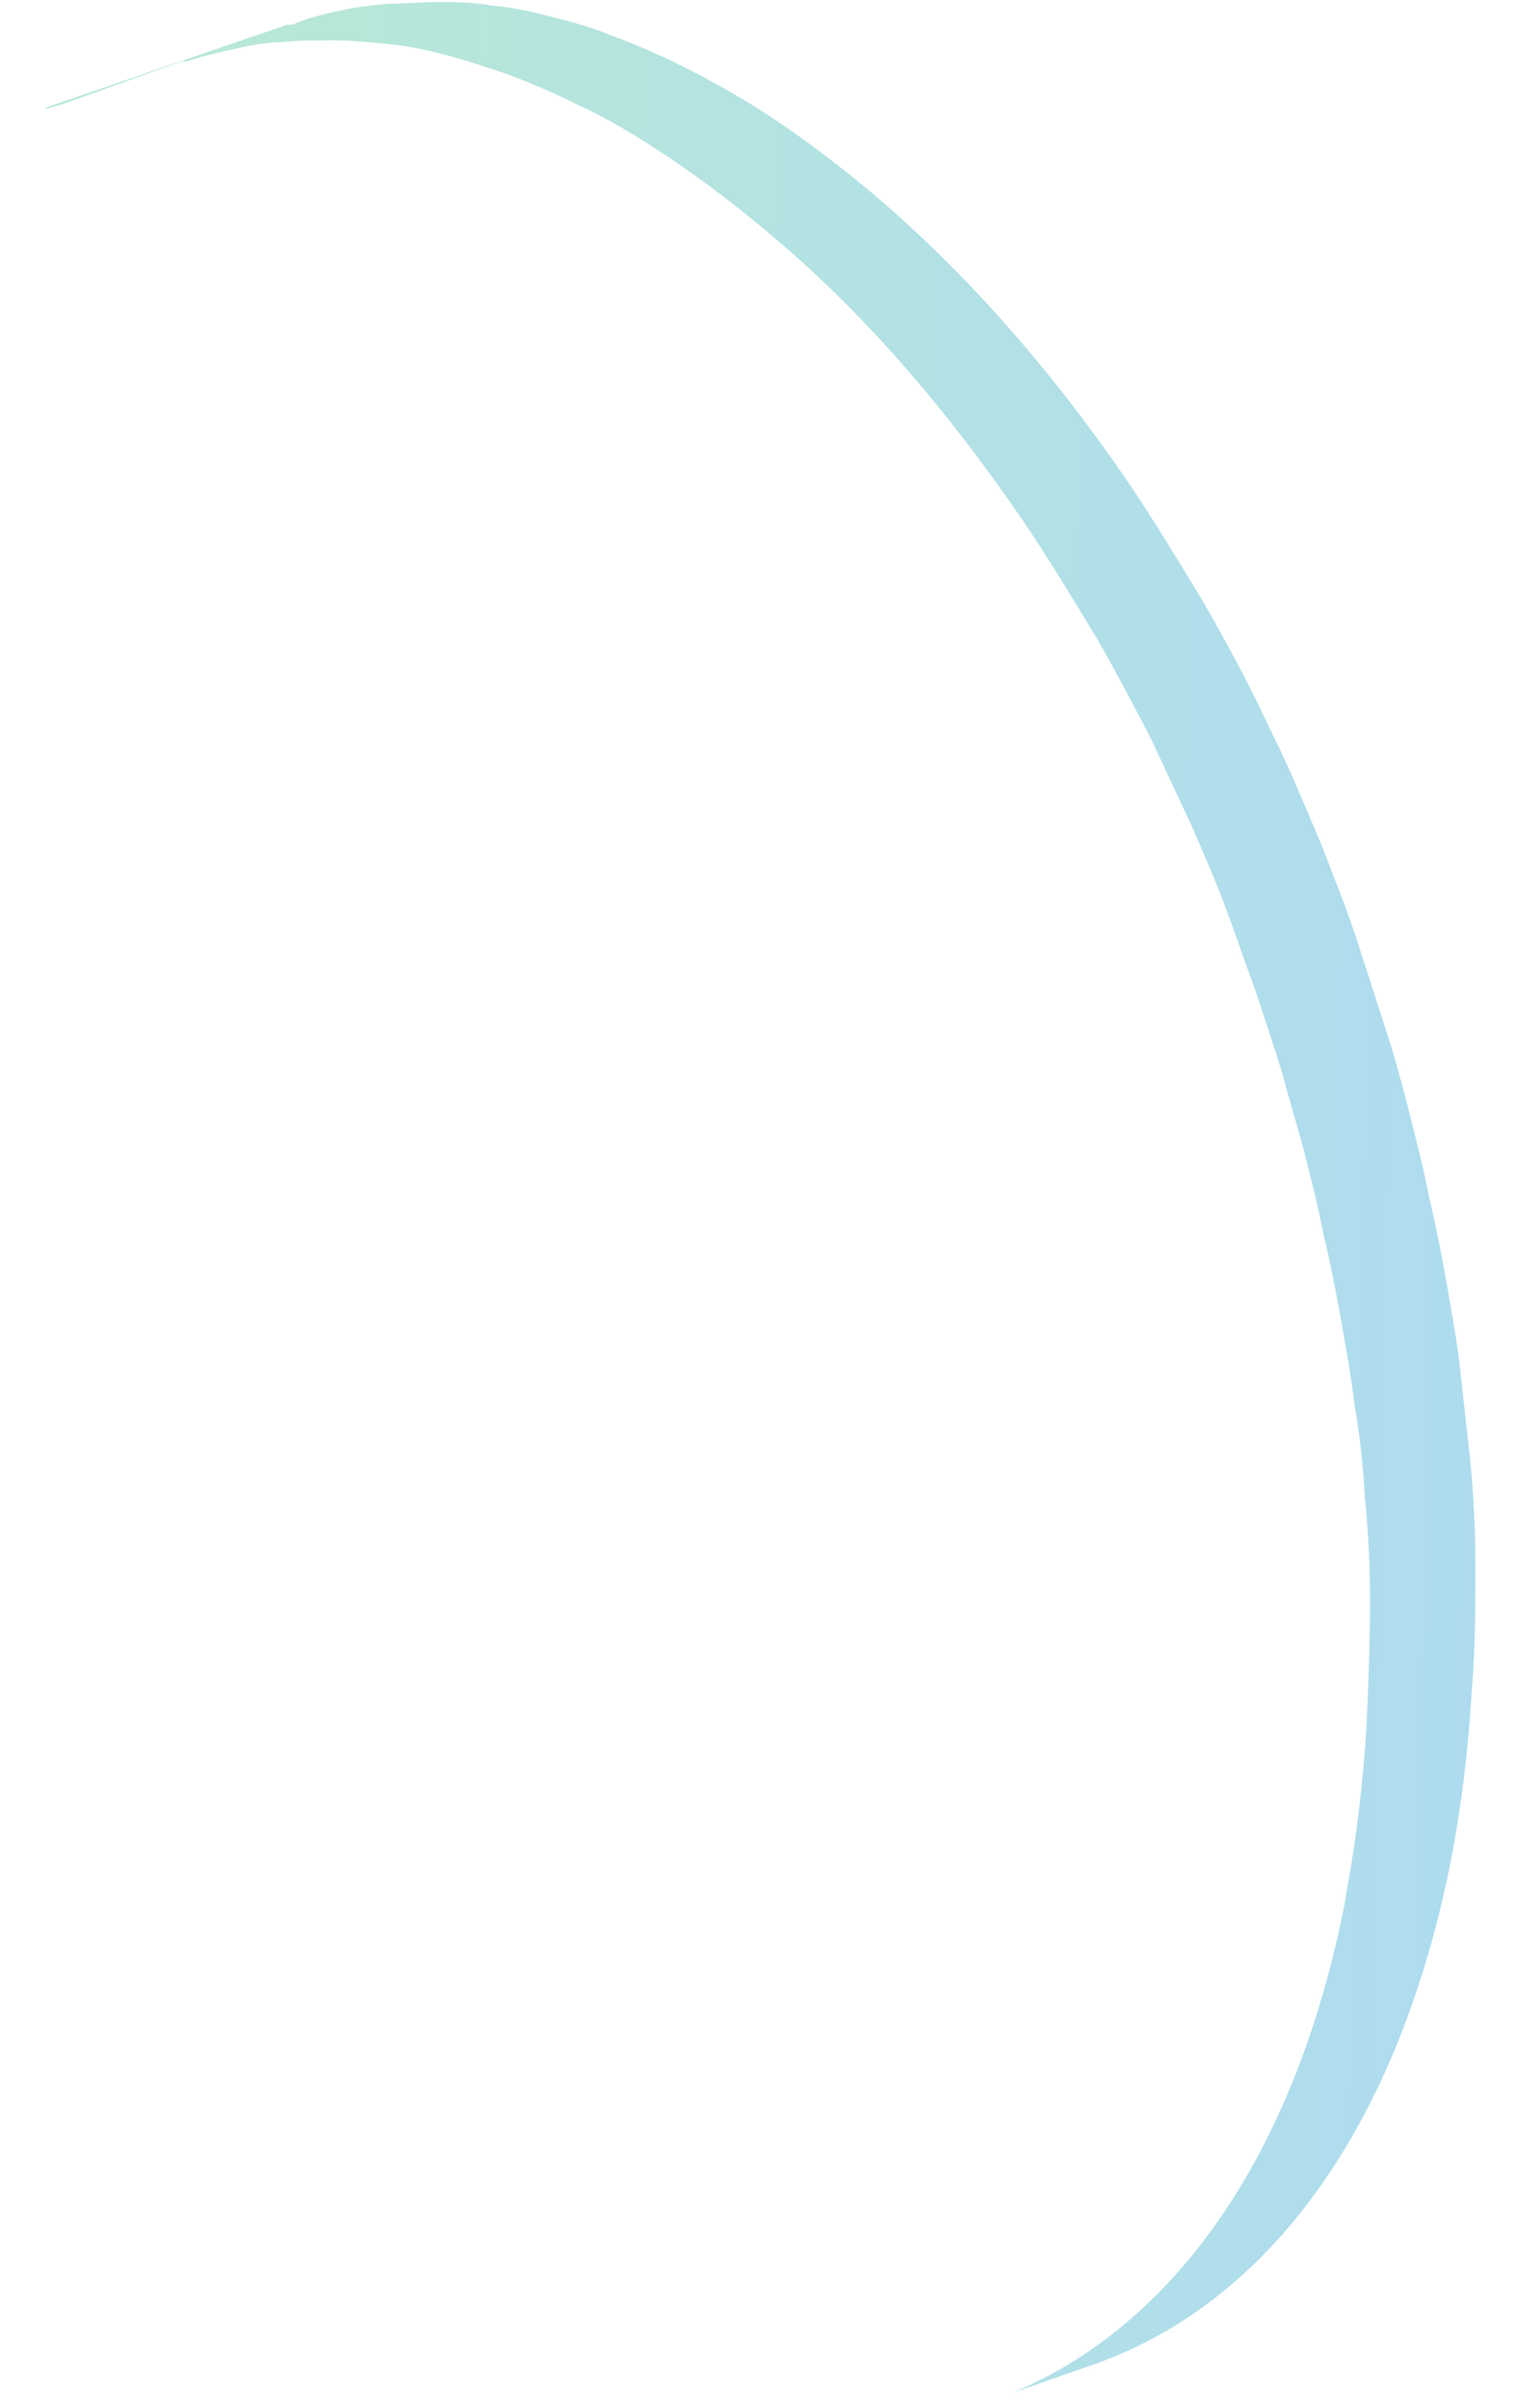 <?xml version="1.0" encoding="UTF-8" standalone="no"?><svg width='34' height='54' viewBox='0 0 34 54' fill='none' xmlns='http://www.w3.org/2000/svg'>
<path style='mix-blend-mode:multiply' opacity='0.34' d='M30.204 42.515C30.437 41.266 30.592 39.977 30.669 38.689C30.708 37.792 30.747 36.855 30.747 35.918C30.747 35.137 30.708 34.357 30.631 33.576C30.592 32.873 30.514 32.171 30.398 31.507C30.321 30.844 30.204 30.219 30.088 29.555C29.972 28.931 29.856 28.306 29.701 27.682C29.584 27.057 29.429 26.472 29.274 25.847C29.119 25.262 28.926 24.637 28.771 24.052C28.577 23.427 28.383 22.842 28.189 22.256C27.957 21.632 27.763 21.046 27.53 20.422C27.298 19.797 27.027 19.172 26.755 18.548C26.445 17.884 26.135 17.221 25.825 16.557C25.438 15.816 25.05 15.074 24.624 14.332C24.081 13.434 23.539 12.537 22.958 11.678C21.33 9.297 19.509 7.15 17.494 5.433C16.68 4.73 15.866 4.105 15.052 3.559C14.355 3.091 13.657 2.661 12.959 2.349C12.417 2.076 11.874 1.841 11.332 1.646C10.867 1.49 10.402 1.334 9.937 1.217C9.51 1.1 9.084 1.022 8.658 0.983C8.27 0.944 7.844 0.905 7.457 0.905C7.069 0.905 6.682 0.905 6.333 0.944C5.984 0.944 5.596 1.022 5.248 1.1C4.899 1.178 4.55 1.256 4.201 1.373H4.085L1.372 2.349C1.372 2.349 1.179 2.388 1.101 2.427H0.985L6.449 0.553H6.565C6.914 0.397 7.263 0.319 7.612 0.241C7.96 0.163 8.309 0.124 8.697 0.085C9.084 0.085 9.433 0.046 9.82 0.046C10.208 0.046 10.595 0.046 11.022 0.124C11.448 0.163 11.874 0.241 12.301 0.358C12.766 0.475 13.231 0.592 13.696 0.788C14.238 0.983 14.781 1.217 15.323 1.49C16.021 1.841 16.718 2.232 17.416 2.7C18.23 3.247 19.044 3.871 19.857 4.574C21.873 6.33 23.694 8.438 25.322 10.819C25.903 11.678 26.445 12.576 26.988 13.473C27.414 14.215 27.802 14.918 28.189 15.698C28.499 16.362 28.848 17.026 29.119 17.689C29.391 18.314 29.662 18.938 29.894 19.563C30.127 20.148 30.359 20.773 30.553 21.397C30.747 21.983 30.941 22.608 31.134 23.193C31.328 23.779 31.483 24.403 31.638 24.988C31.793 25.613 31.948 26.199 32.065 26.823C32.219 27.448 32.336 28.072 32.452 28.697C32.568 29.36 32.685 29.985 32.762 30.648C32.84 31.351 32.917 32.054 32.995 32.756C33.072 33.537 33.111 34.318 33.111 35.098C33.111 36.035 33.111 36.972 33.033 37.87C32.956 39.197 32.801 40.485 32.568 41.695C31.367 47.784 28.422 51.649 24.585 53.015L22.686 53.678C26.29 52.195 29.081 48.409 30.204 42.554V42.515Z' fill='url(#paint0_linear_1_1191)'/>
<defs>
<linearGradient id='paint0_linear_1_1191' x1='0.558' y1='26.562' x2='33.261' y2='27.118' gradientUnits='userSpaceOnUse'>
<stop stop-color='#32C27F'/>
<stop offset='1' stop-color='#1297D2'/>
</linearGradient>
</defs>
</svg>
